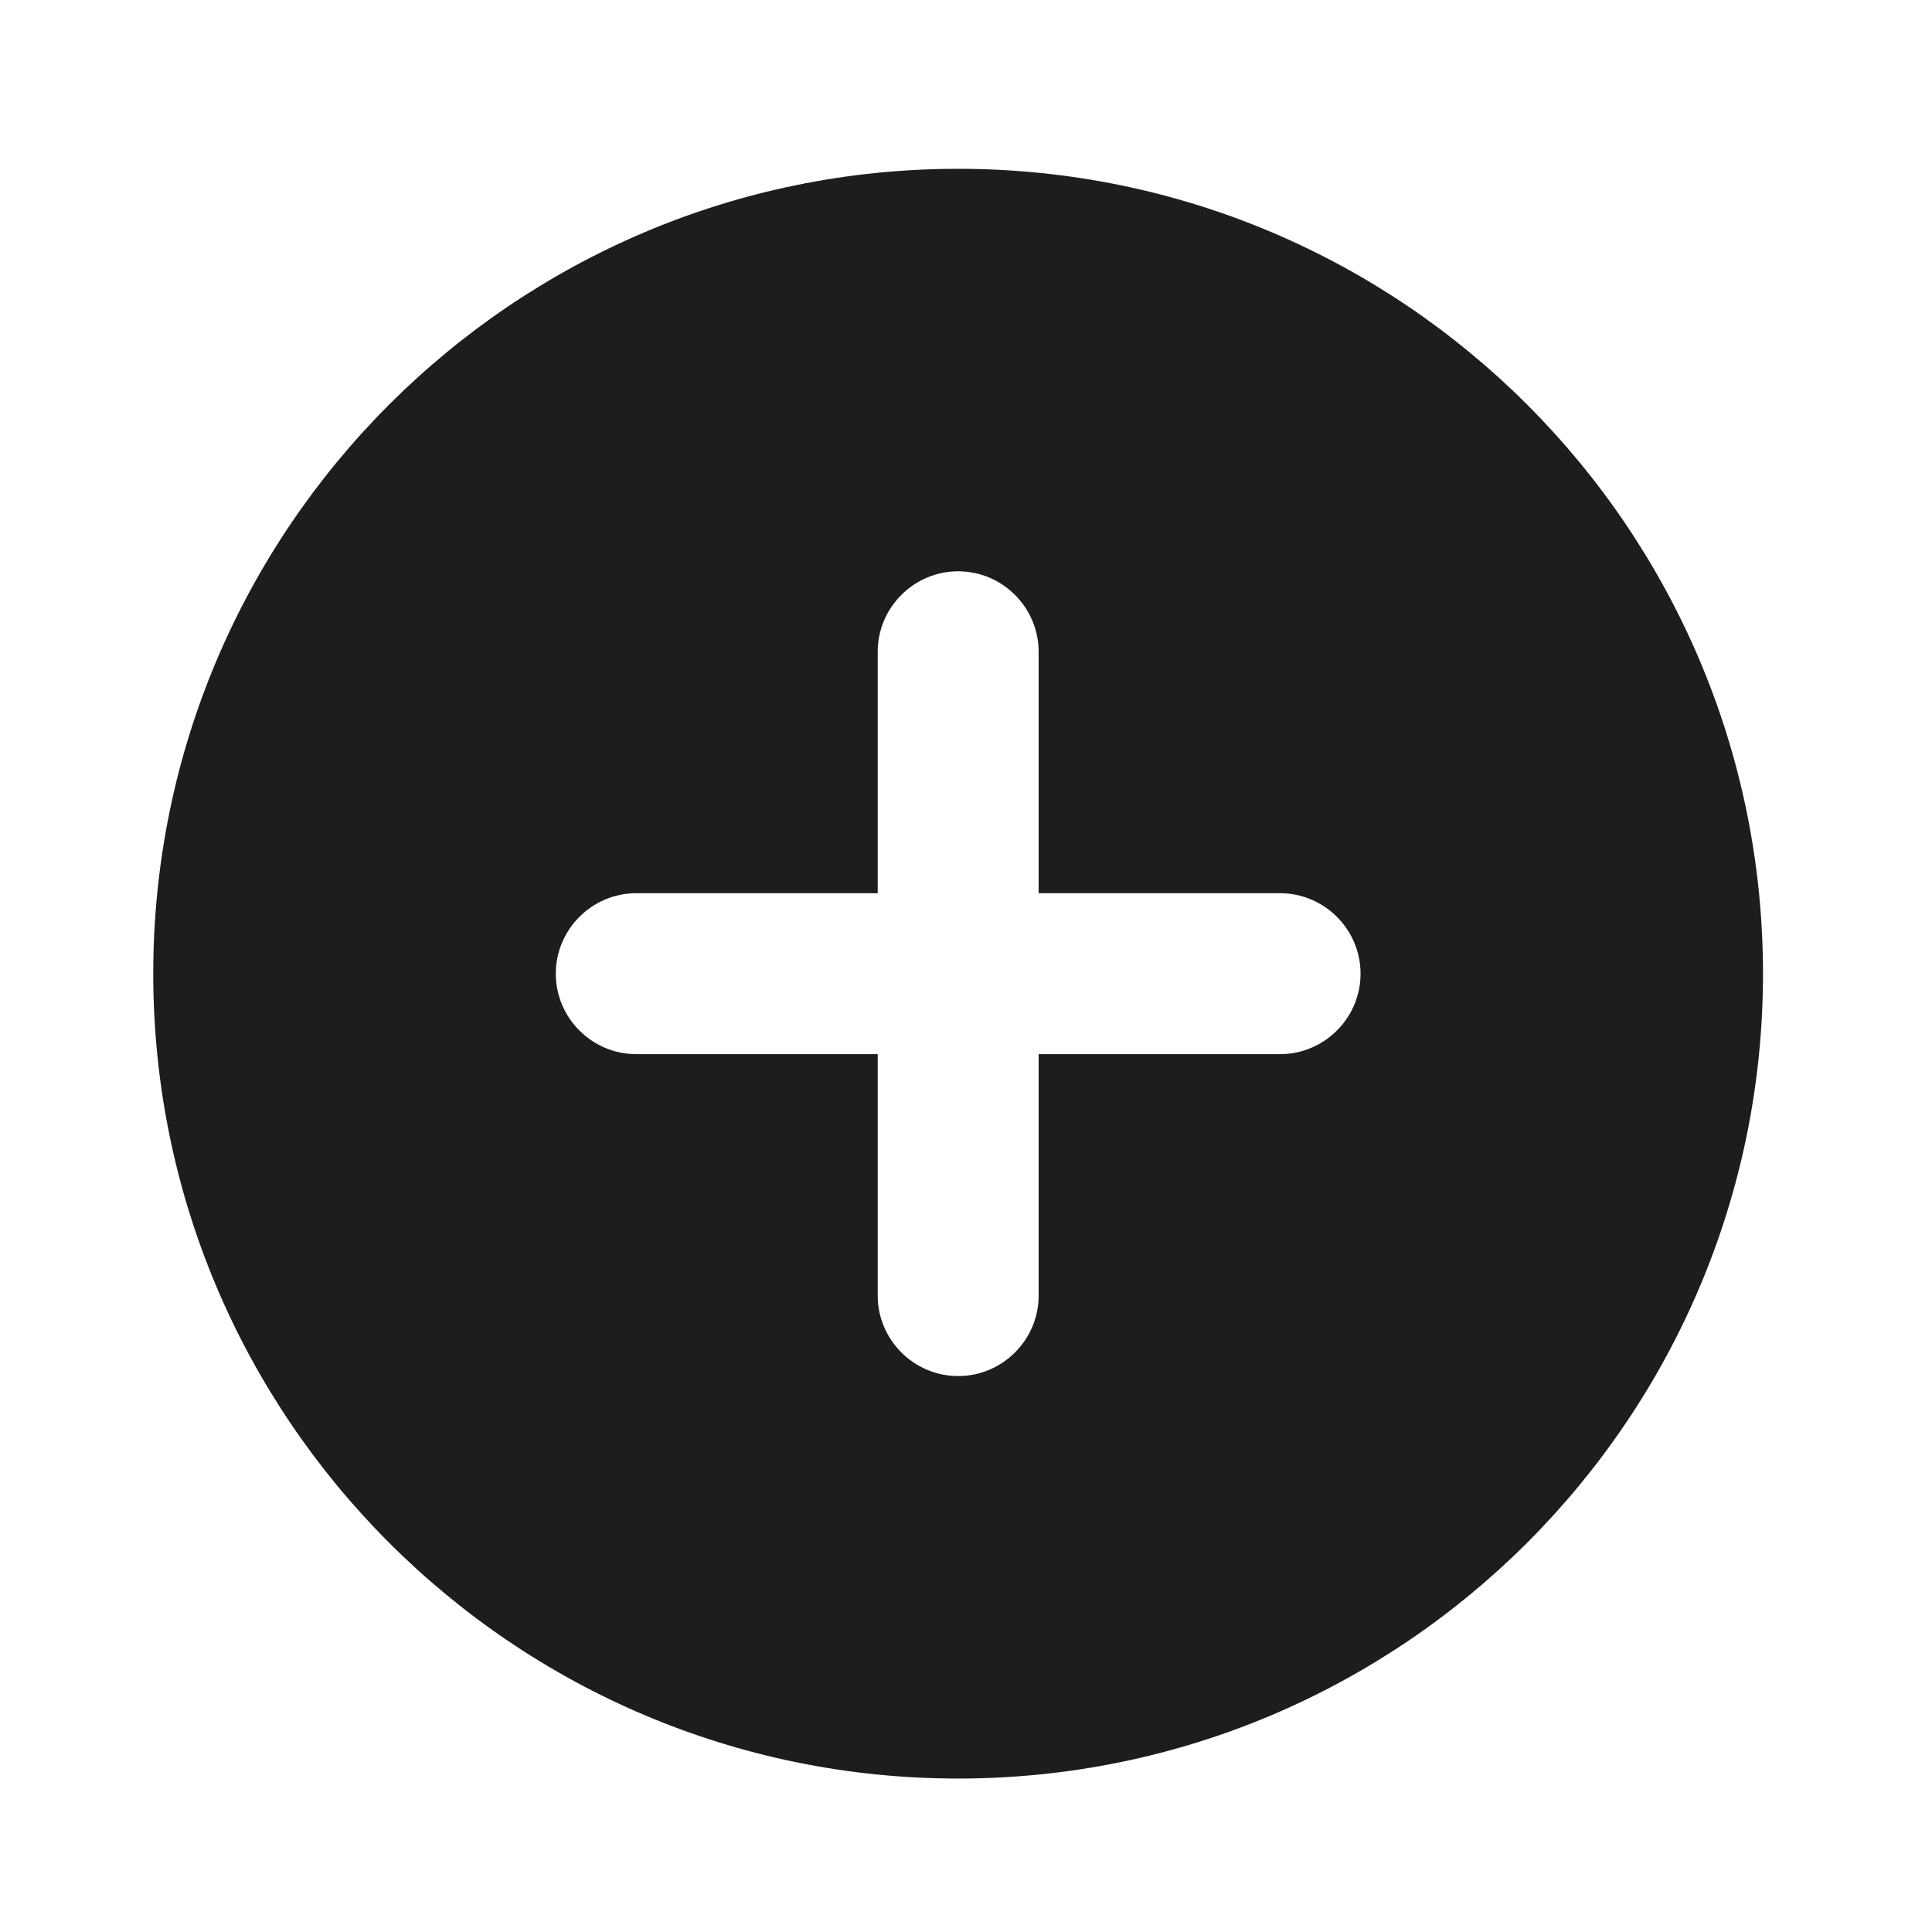 <svg width="40" height="40" xmlns="http://www.w3.org/2000/svg">
    <!-- Generator: Sketch 52.5 (67469) - http://www.bohemiancoding.com/sketch -->

    <title>add_circle</title>
    <desc>Created with Sketch.</desc>
    <g>
        <title>background</title>
        <rect x="-1" y="-1" width="42" height="42" id="canvas_background" fill="none"/>
    </g>
    <g>
        <title>Layer 1</title>
        <g id="Icons" fill="none" fill-rule="evenodd">
            <g id="Rounded">
                <g id="Content">
                    <g id="-Round-/-Content-/-add_circle">
                        <g id="svg_1">
                            <polygon id="Path" points="-0.159,0.162 39.834,0.162 39.834,40.155 -0.159,40.155 "/>
                            <path d="m19.837,3.495c-9.198,0 -16.664,7.465 -16.664,16.664c0,9.198 7.465,16.664 16.664,16.664c9.198,0 16.664,-7.465 16.664,-16.664c0,-9.198 -7.465,-16.664 -16.664,-16.664zm6.666,18.33l-4.999,0l0,4.999c0,0.917 -0.75,1.666 -1.666,1.666c-0.917,0 -1.666,-0.75 -1.666,-1.666l0,-4.999l-4.999,0c-0.917,0 -1.666,-0.75 -1.666,-1.666c0,-0.917 0.75,-1.666 1.666,-1.666l4.999,0l0,-4.999c0,-0.917 0.75,-1.666 1.666,-1.666c0.917,0 1.666,0.75 1.666,1.666l0,4.999l4.999,0c0.917,0 1.666,0.75 1.666,1.666c0,0.917 -0.75,1.666 -1.666,1.666z" id="🔹Icon-Color" fill="#1D1D1D"/>
                        </g>
                    </g>
                </g>
            </g>
        </g>
    </g>
</svg>